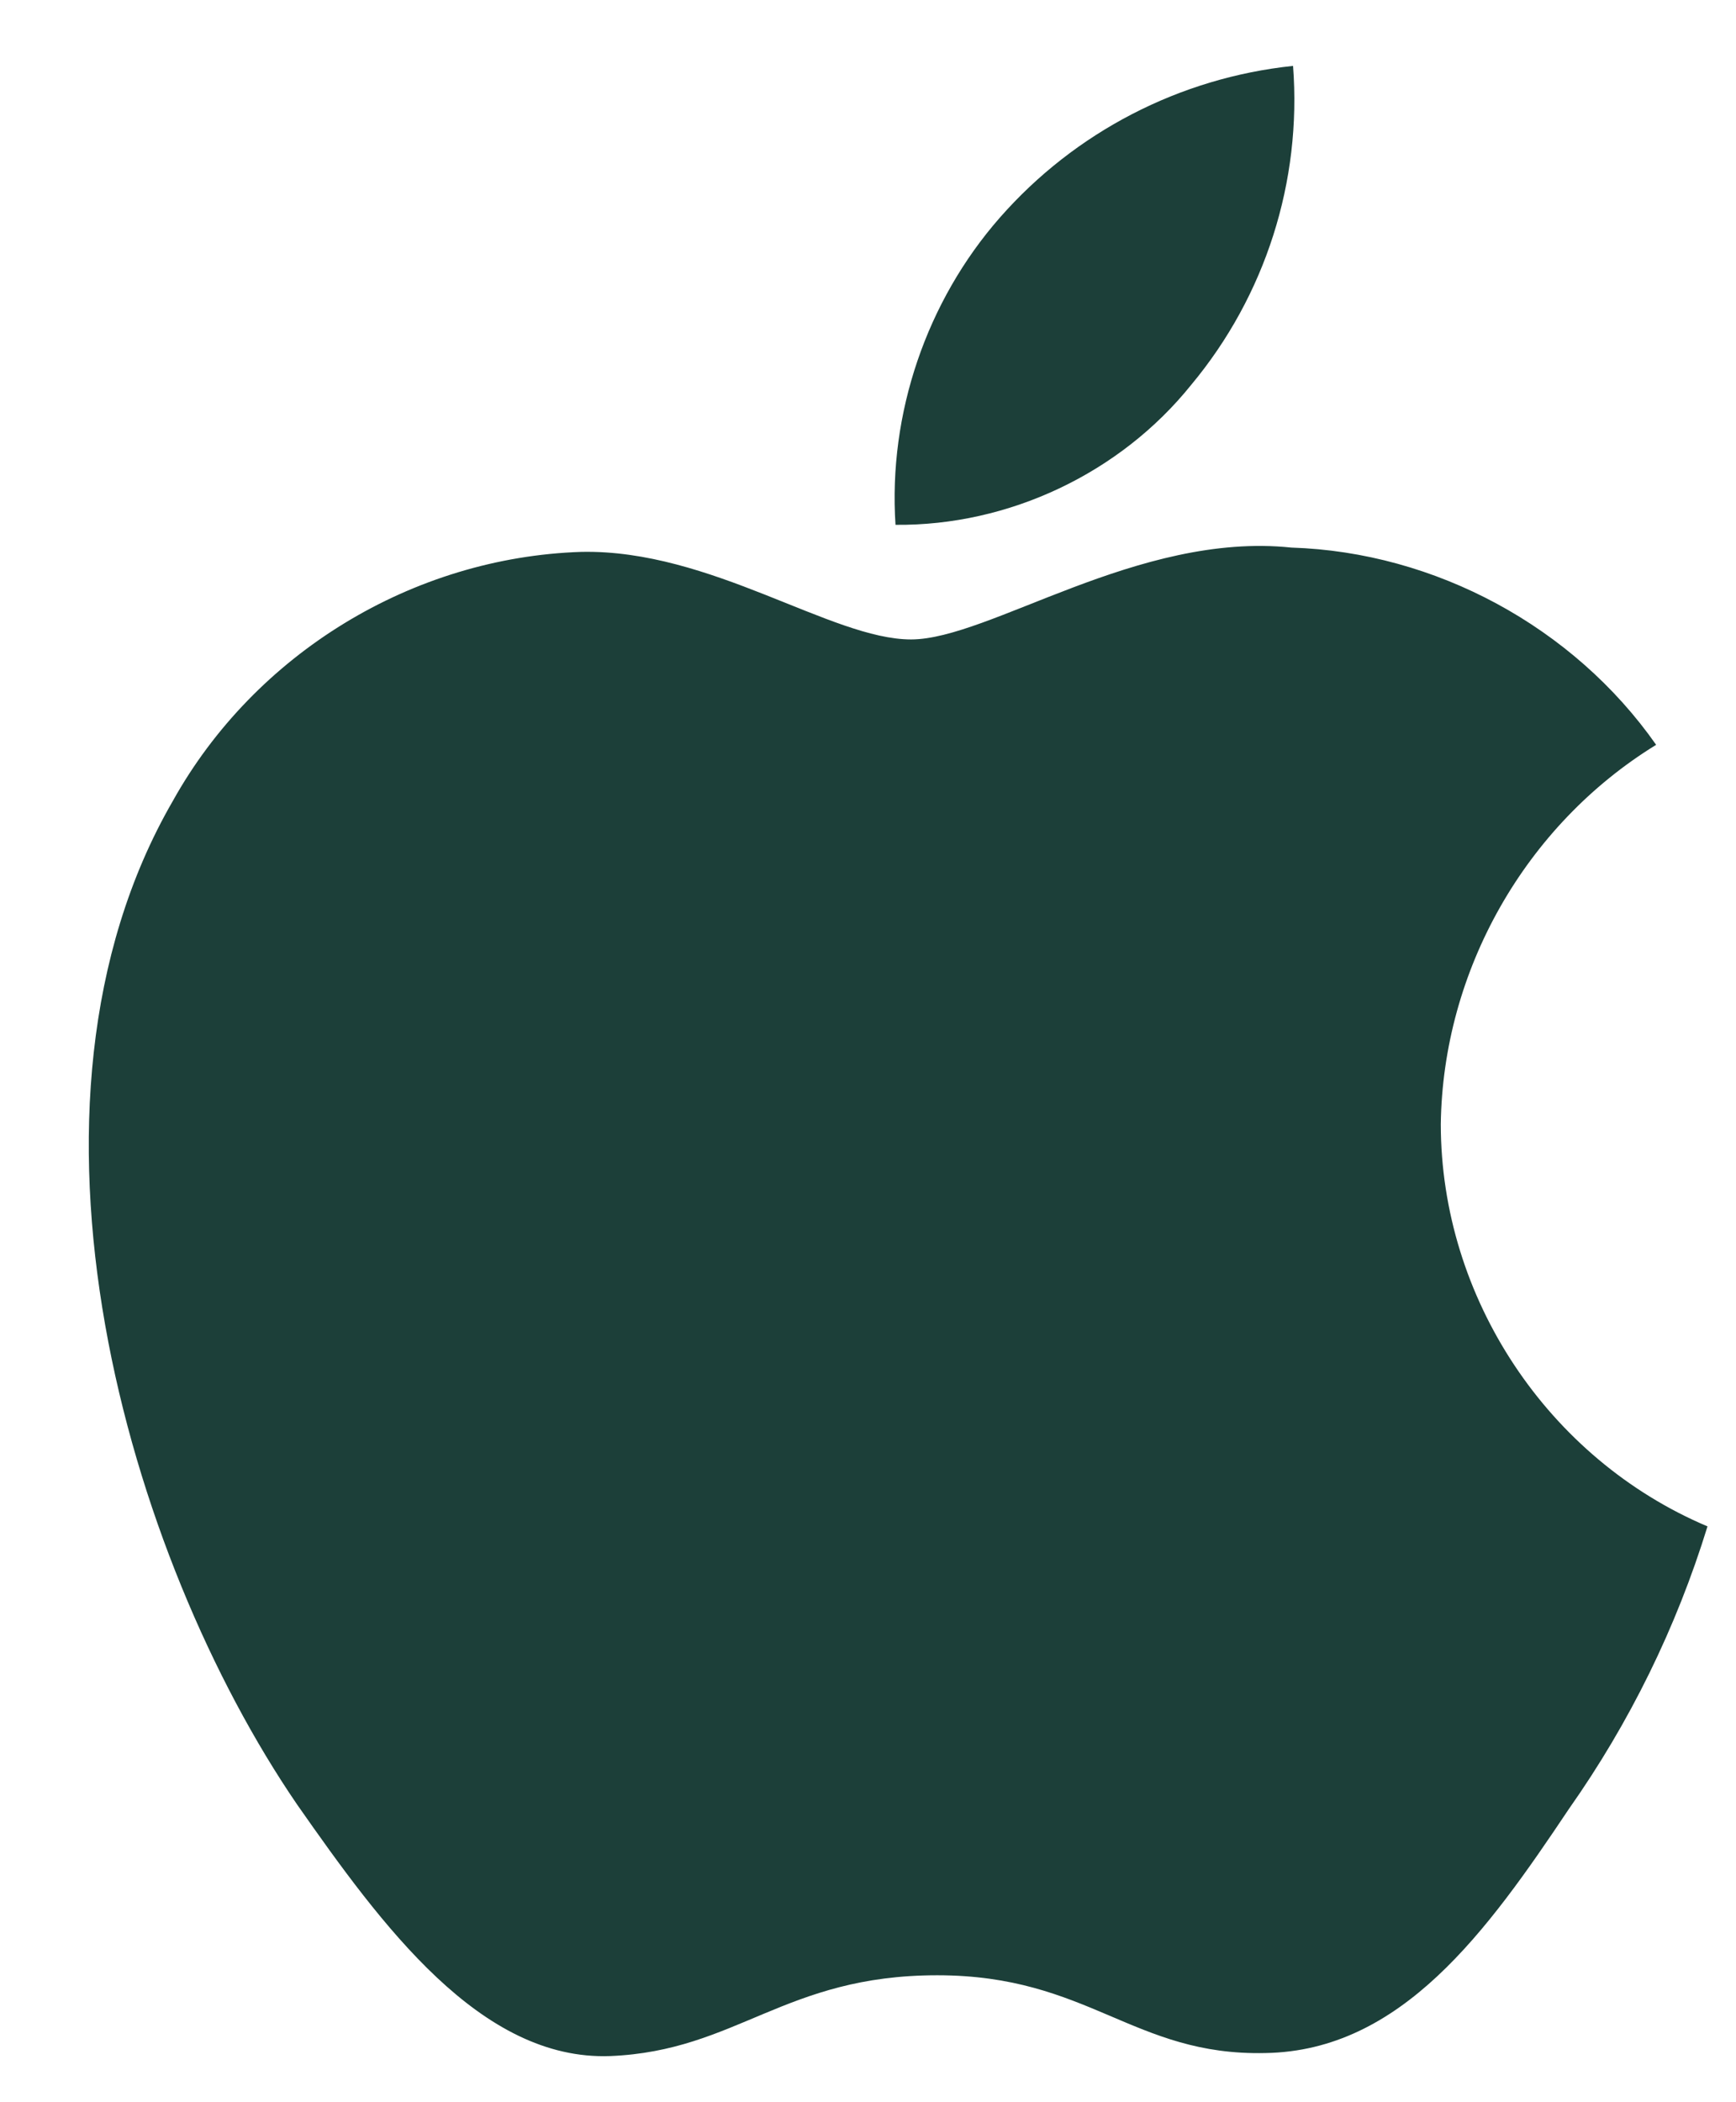 <svg width="19" height="23" viewBox="0 0 19 23" fill="none" xmlns="http://www.w3.org/2000/svg">
<path d="M15.769 12.301C15.791 10.62 16.693 9.029 18.126 8.149C17.222 6.859 15.709 6.041 14.134 5.991C12.455 5.815 10.827 6.996 9.971 6.996C9.099 6.996 7.782 6.009 6.363 6.038C4.514 6.098 2.79 7.149 1.89 8.766C-0.044 12.114 1.399 17.035 3.251 19.742C4.178 21.067 5.261 22.548 6.679 22.495C8.066 22.438 8.584 21.611 10.258 21.611C11.917 21.611 12.403 22.495 13.849 22.462C15.338 22.438 16.275 21.131 17.17 19.793C17.836 18.848 18.348 17.805 18.688 16.7C16.939 15.96 15.771 14.2 15.769 12.301Z" fill="#1C3F39"/>
<path d="M13.037 4.211C13.849 3.237 14.249 1.985 14.152 0.721C12.912 0.851 11.767 1.443 10.944 2.38C10.14 3.296 9.721 4.526 9.801 5.742C11.041 5.754 12.26 5.178 13.037 4.211Z" fill="#1C3F39"/>
</svg>
